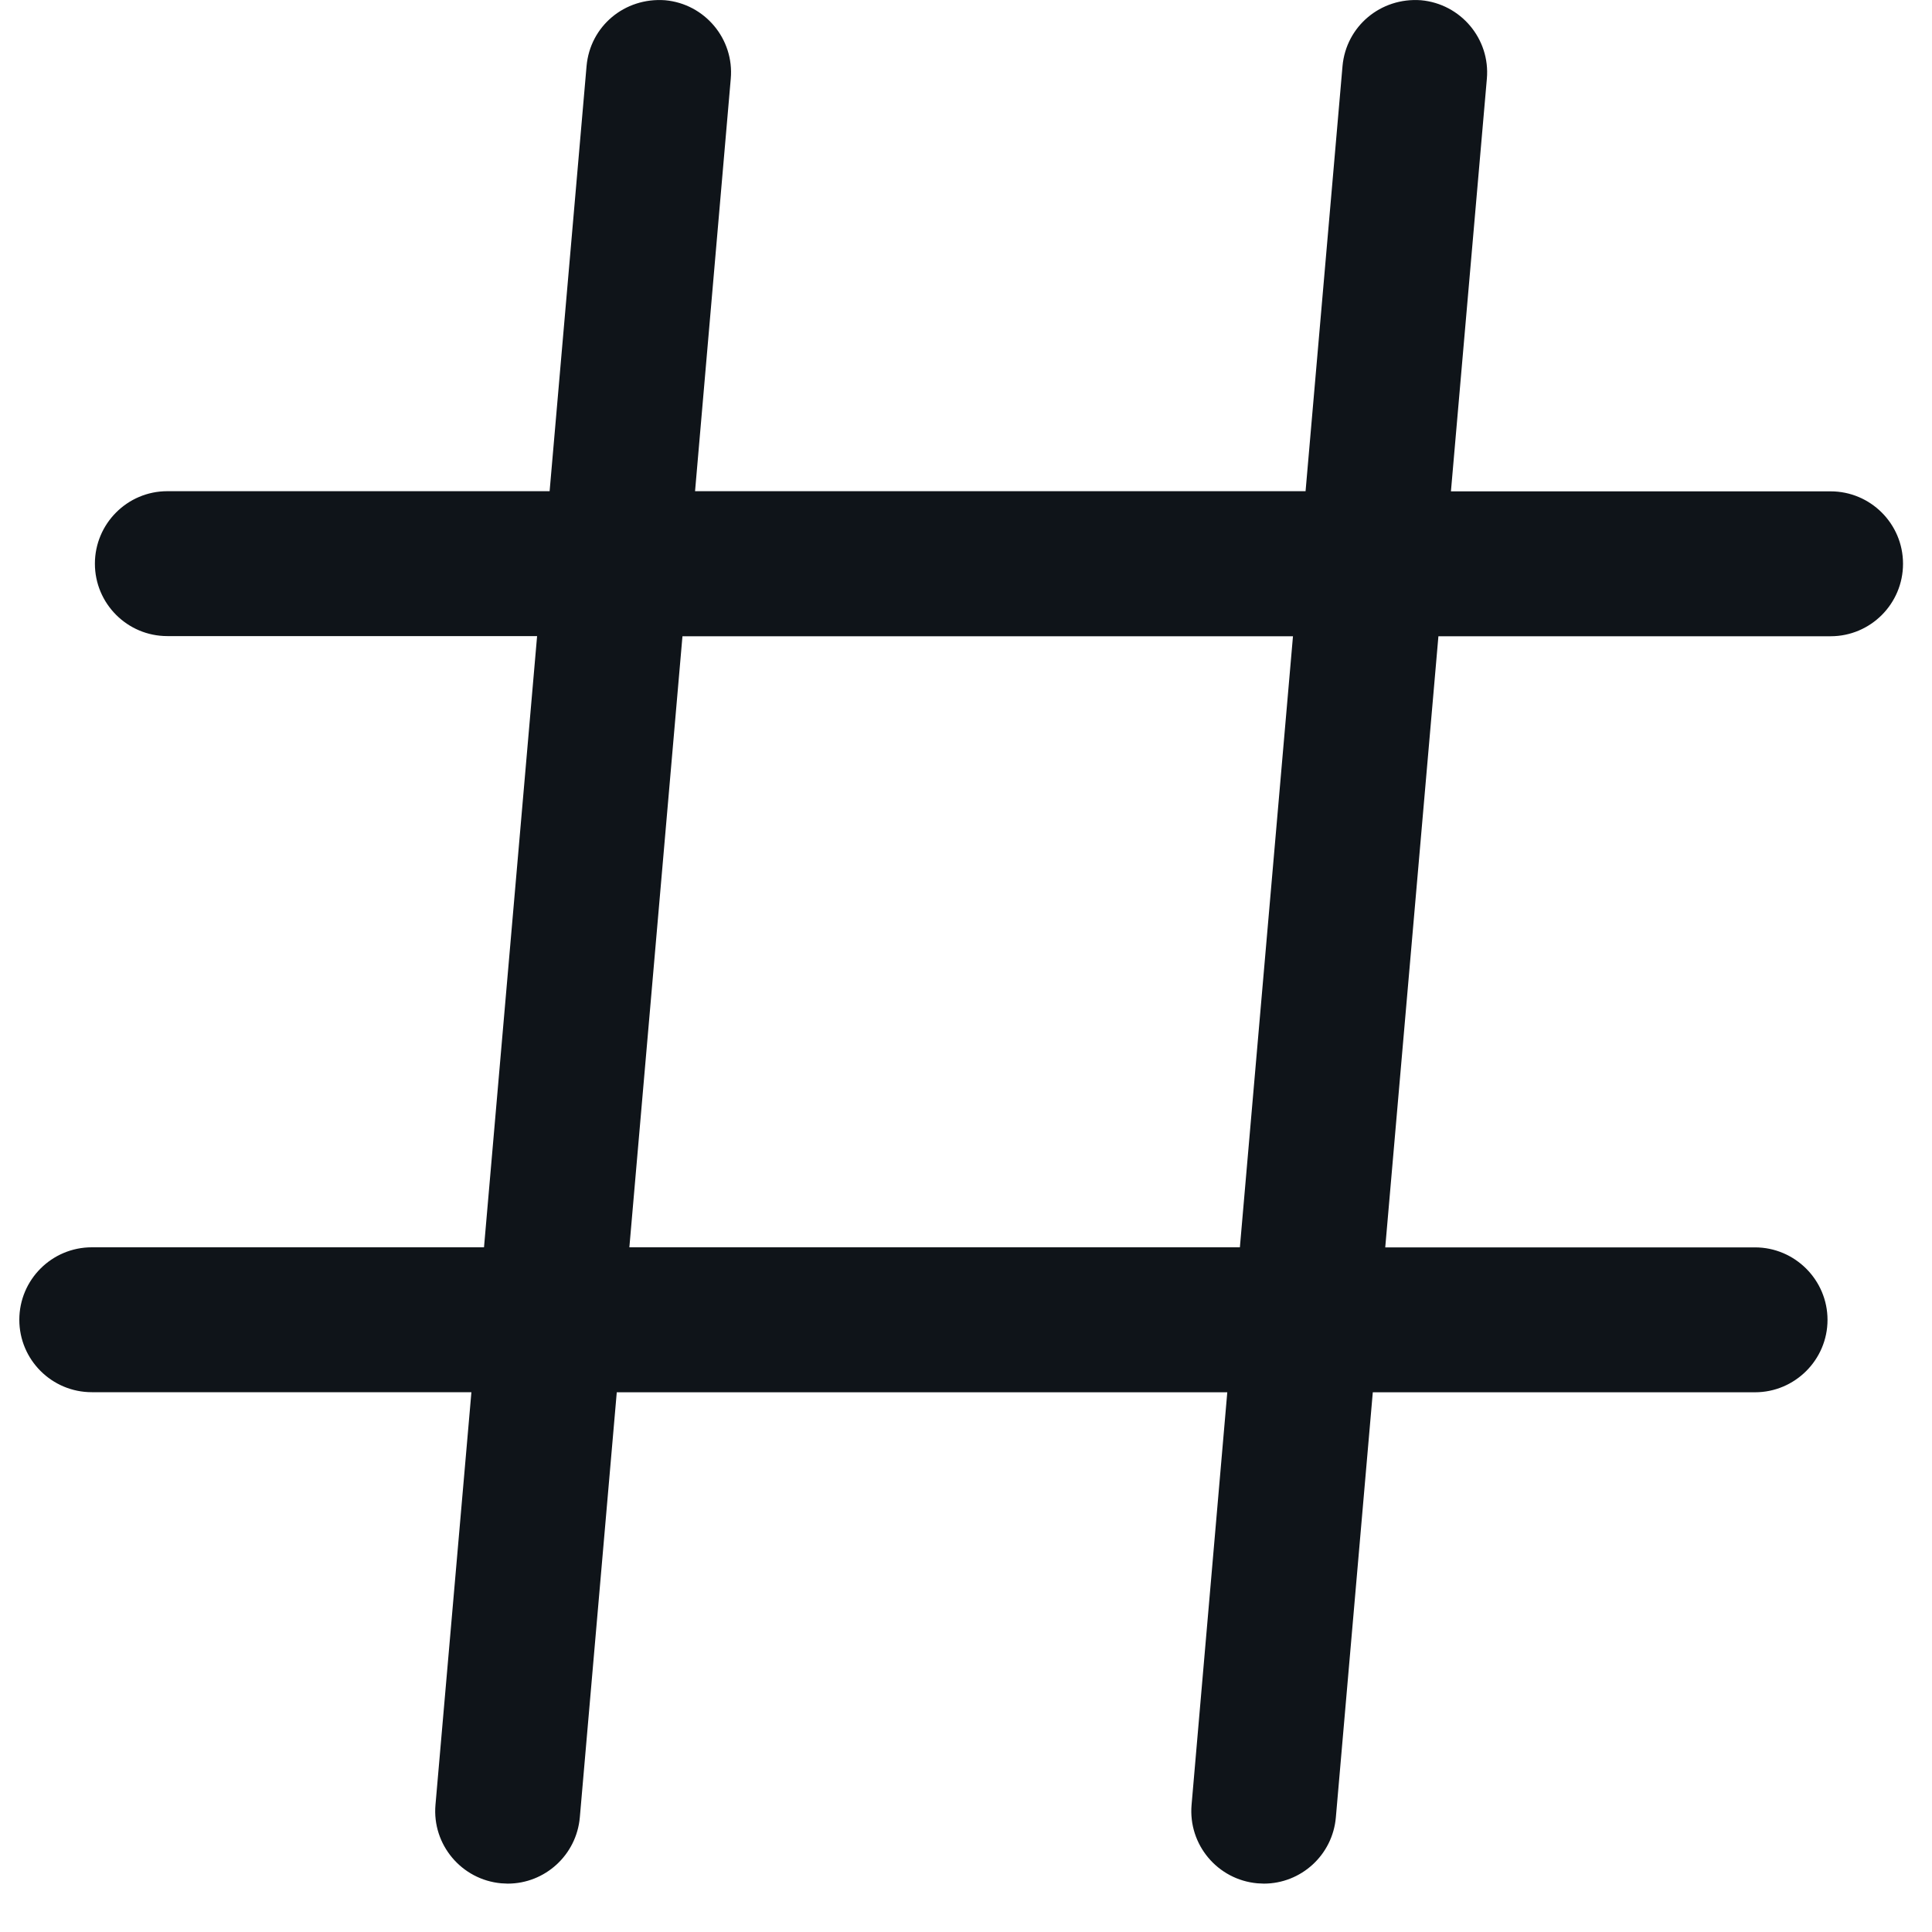 <svg width="25" height="25" viewBox="0 0 25 25" fill="none" xmlns="http://www.w3.org/2000/svg">
<path d="M23.688 6.358H18.775L19.24 1.018C19.285 0.503 18.902 0.049 18.387 0.003C17.866 -0.035 17.418 0.34 17.372 0.856L16.894 6.356H8.994L9.456 1.019C9.502 0.503 9.119 0.049 8.606 0.003C8.081 -0.035 7.635 0.34 7.59 0.856L7.112 6.356H2.165C1.647 6.356 1.228 6.778 1.228 7.294C1.228 7.81 1.647 8.231 2.165 8.231H6.95L6.263 16.14H1.188C0.67 16.14 0.25 16.56 0.25 17.078C0.25 17.595 0.67 18.015 1.188 18.015H6.1L5.635 23.355C5.59 23.87 5.973 24.324 6.487 24.37L6.57 24.374C7.051 24.374 7.46 24.005 7.503 23.516L7.981 18.016H15.881L15.419 23.354C15.374 23.87 15.756 24.324 16.271 24.37L16.354 24.374C16.835 24.374 17.244 24.005 17.286 23.516L17.764 18.016H22.71C23.226 18.016 23.648 17.595 23.648 17.079C23.648 16.563 23.226 16.141 22.71 16.141H17.925L18.613 8.233H23.688C24.205 8.233 24.625 7.813 24.625 7.295C24.625 6.778 24.205 6.358 23.688 6.358V6.358ZM16.044 16.14H8.144L8.831 8.233H16.731L16.044 16.14Z" fill="#0F1419"/>
</svg>
